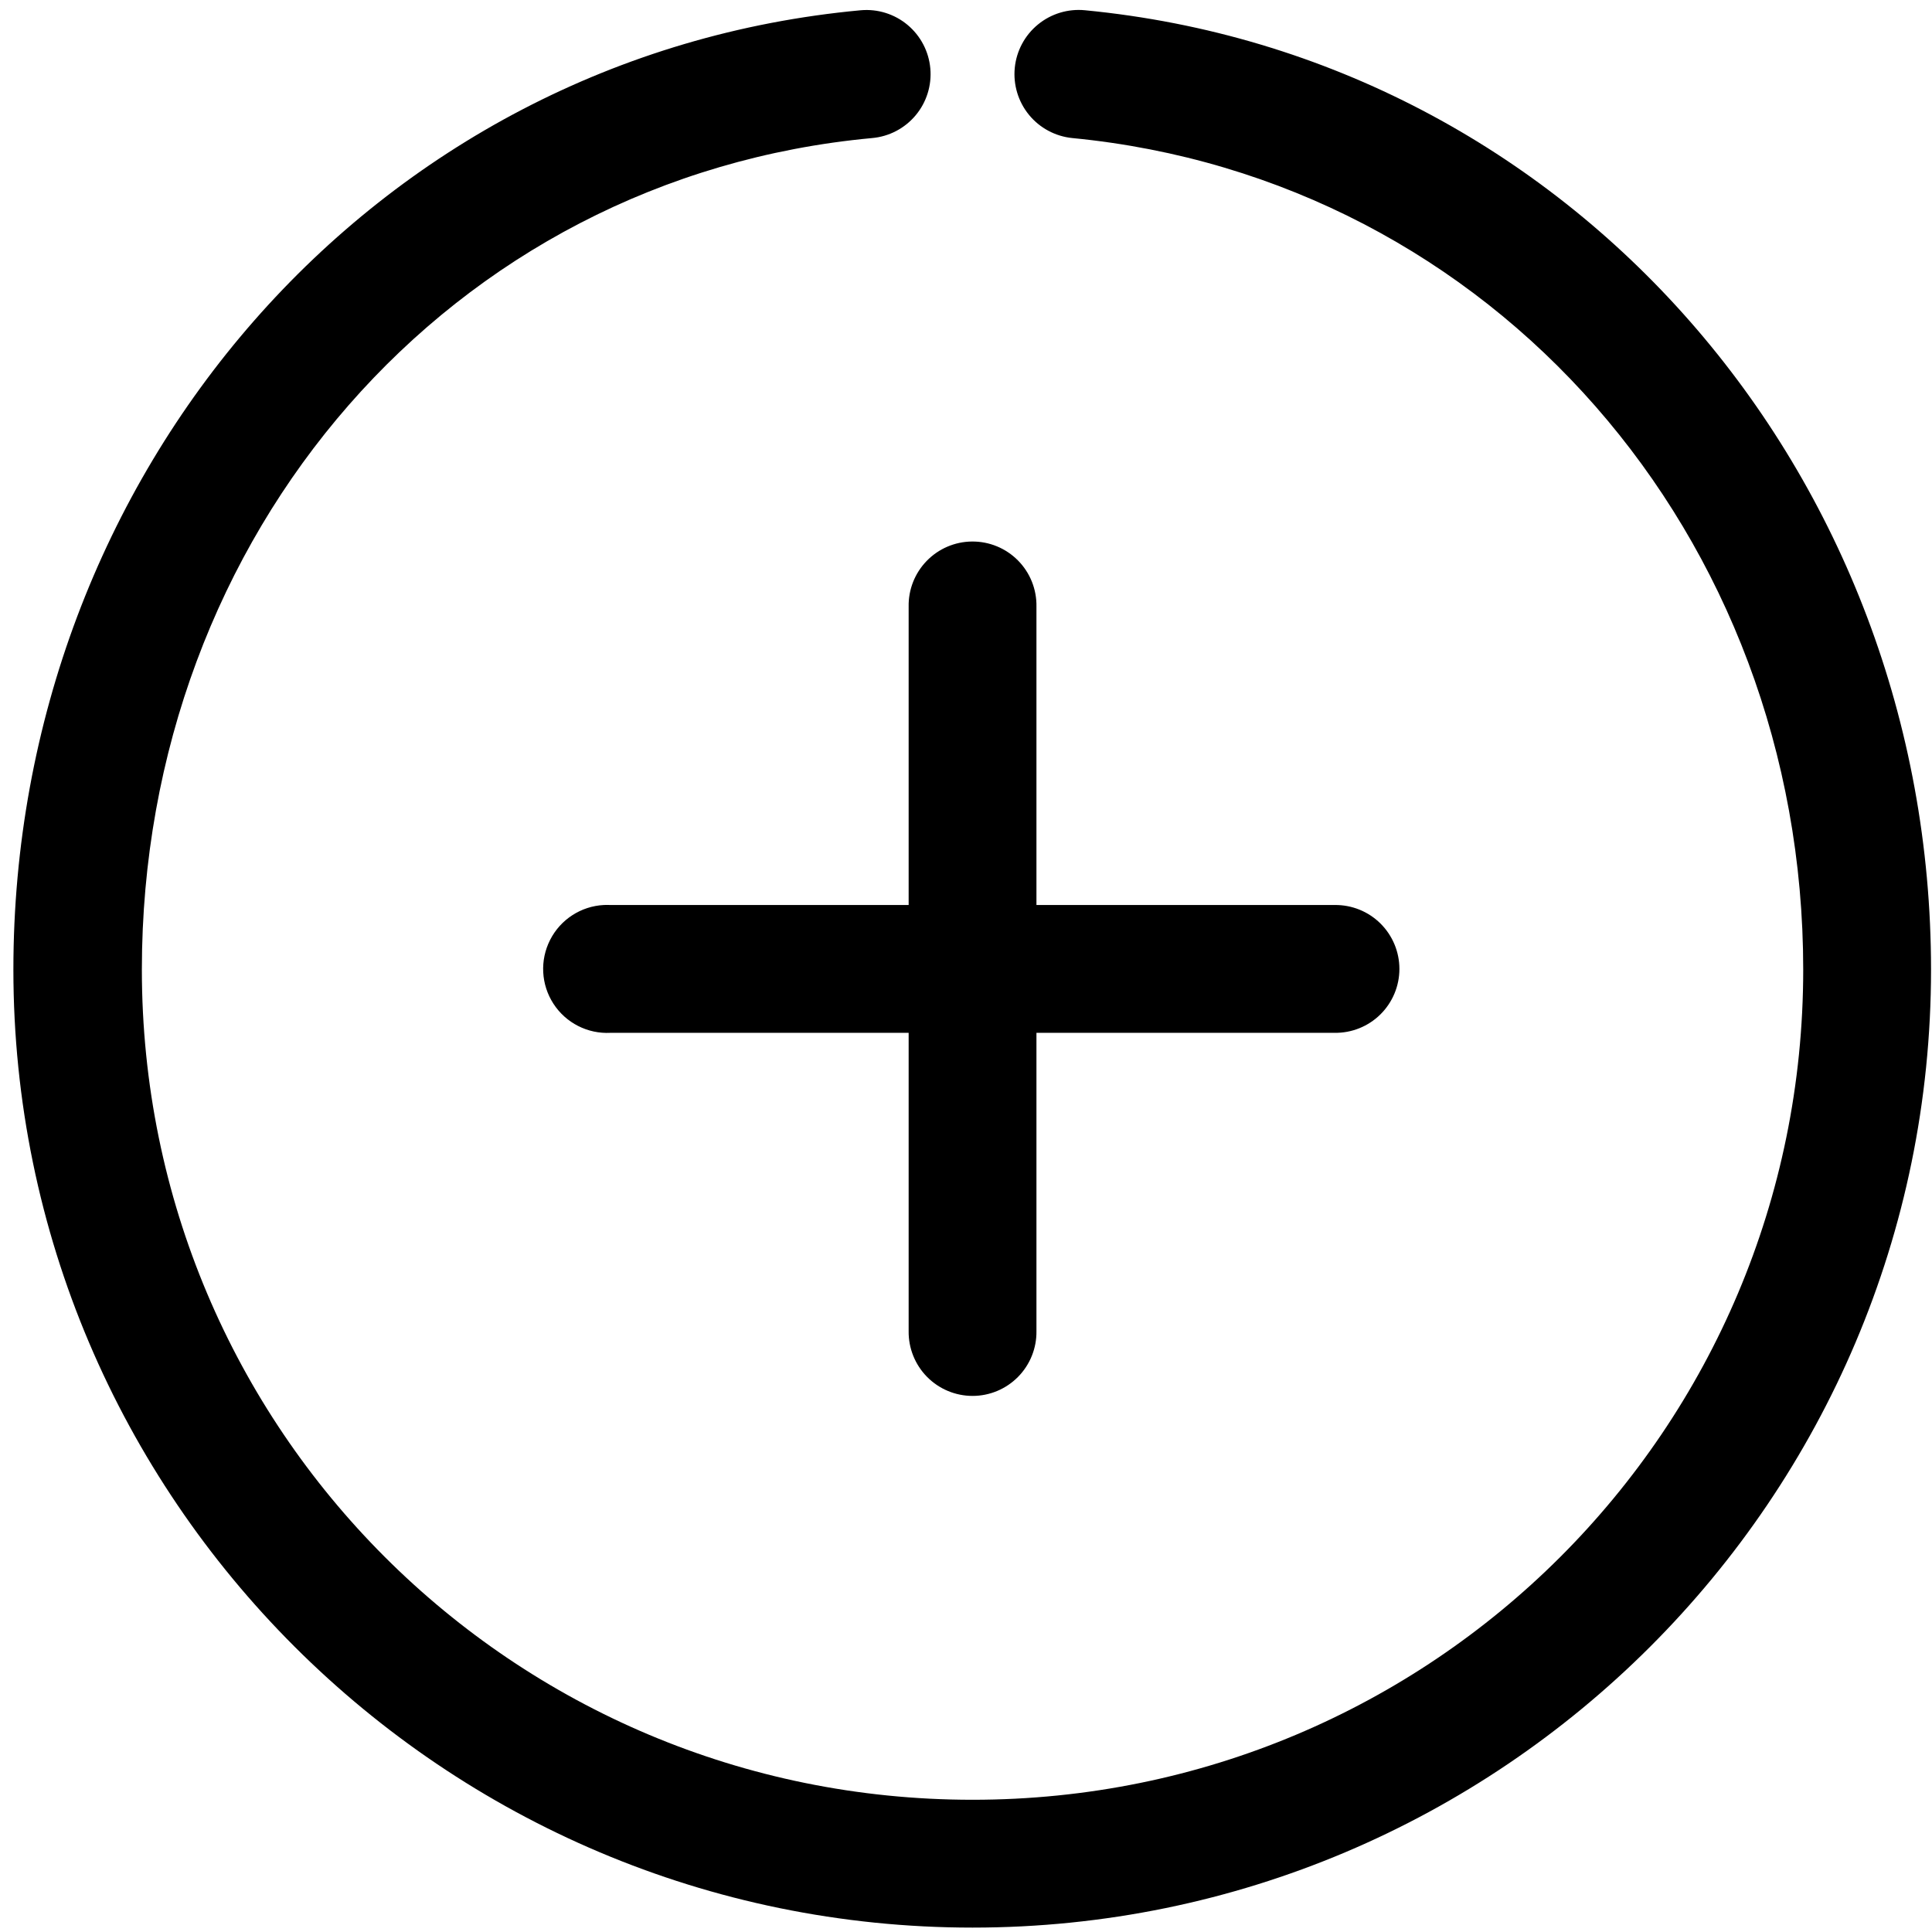 <svg width="140" height="140" viewBox="0 0 140 140" fill="none" xmlns="http://www.w3.org/2000/svg">
<path d="M62.372 0.743C27.023 4.013 0.97 34.283 0.97 70.258C0.97 108.569 32.17 139.681 70.475 139.681C108.78 139.681 139.93 108.572 139.93 70.258C139.93 34.355 113.841 4.145 78.625 0.743C77.397 0.621 76.171 0.991 75.216 1.774C74.26 2.556 73.656 3.687 73.534 4.915C73.413 6.144 73.784 7.371 74.567 8.326C75.35 9.28 76.481 9.884 77.709 10.005C108.173 12.951 130.668 38.806 130.668 70.26C130.668 103.566 103.773 130.418 70.474 130.418C37.175 130.418 10.28 103.566 10.28 70.26C10.28 38.699 32.609 12.834 63.193 10.005C64.421 9.897 65.557 9.305 66.348 8.359C67.141 7.414 67.524 6.192 67.415 4.964C67.307 3.735 66.714 2.6 65.769 1.808C64.823 1.016 63.601 0.633 62.373 0.743L62.372 0.743ZM70.427 39.241C69.191 39.252 68.01 39.76 67.15 40.648C66.289 41.536 65.818 42.731 65.844 43.968V65.58H44.236C44.076 65.573 43.914 65.573 43.754 65.58C42.099 65.666 40.616 66.629 39.865 68.105C39.112 69.581 39.203 71.346 40.106 72.737C41.007 74.126 42.582 74.93 44.236 74.843H65.844V96.456C65.827 97.695 66.307 98.89 67.177 99.773C68.048 100.656 69.236 101.153 70.475 101.153C71.714 101.153 72.902 100.656 73.772 99.773C74.642 98.89 75.123 97.695 75.105 96.456V74.843H96.713C97.953 74.86 99.146 74.379 100.028 73.509C100.909 72.639 101.406 71.451 101.406 70.212C101.406 68.973 100.909 67.786 100.028 66.915C99.146 66.044 97.953 65.564 96.713 65.58H75.105V43.968C75.131 42.715 74.649 41.505 73.767 40.614C72.885 39.722 71.679 39.227 70.427 39.241L70.427 39.241Z" fill="black"/>
</svg>
